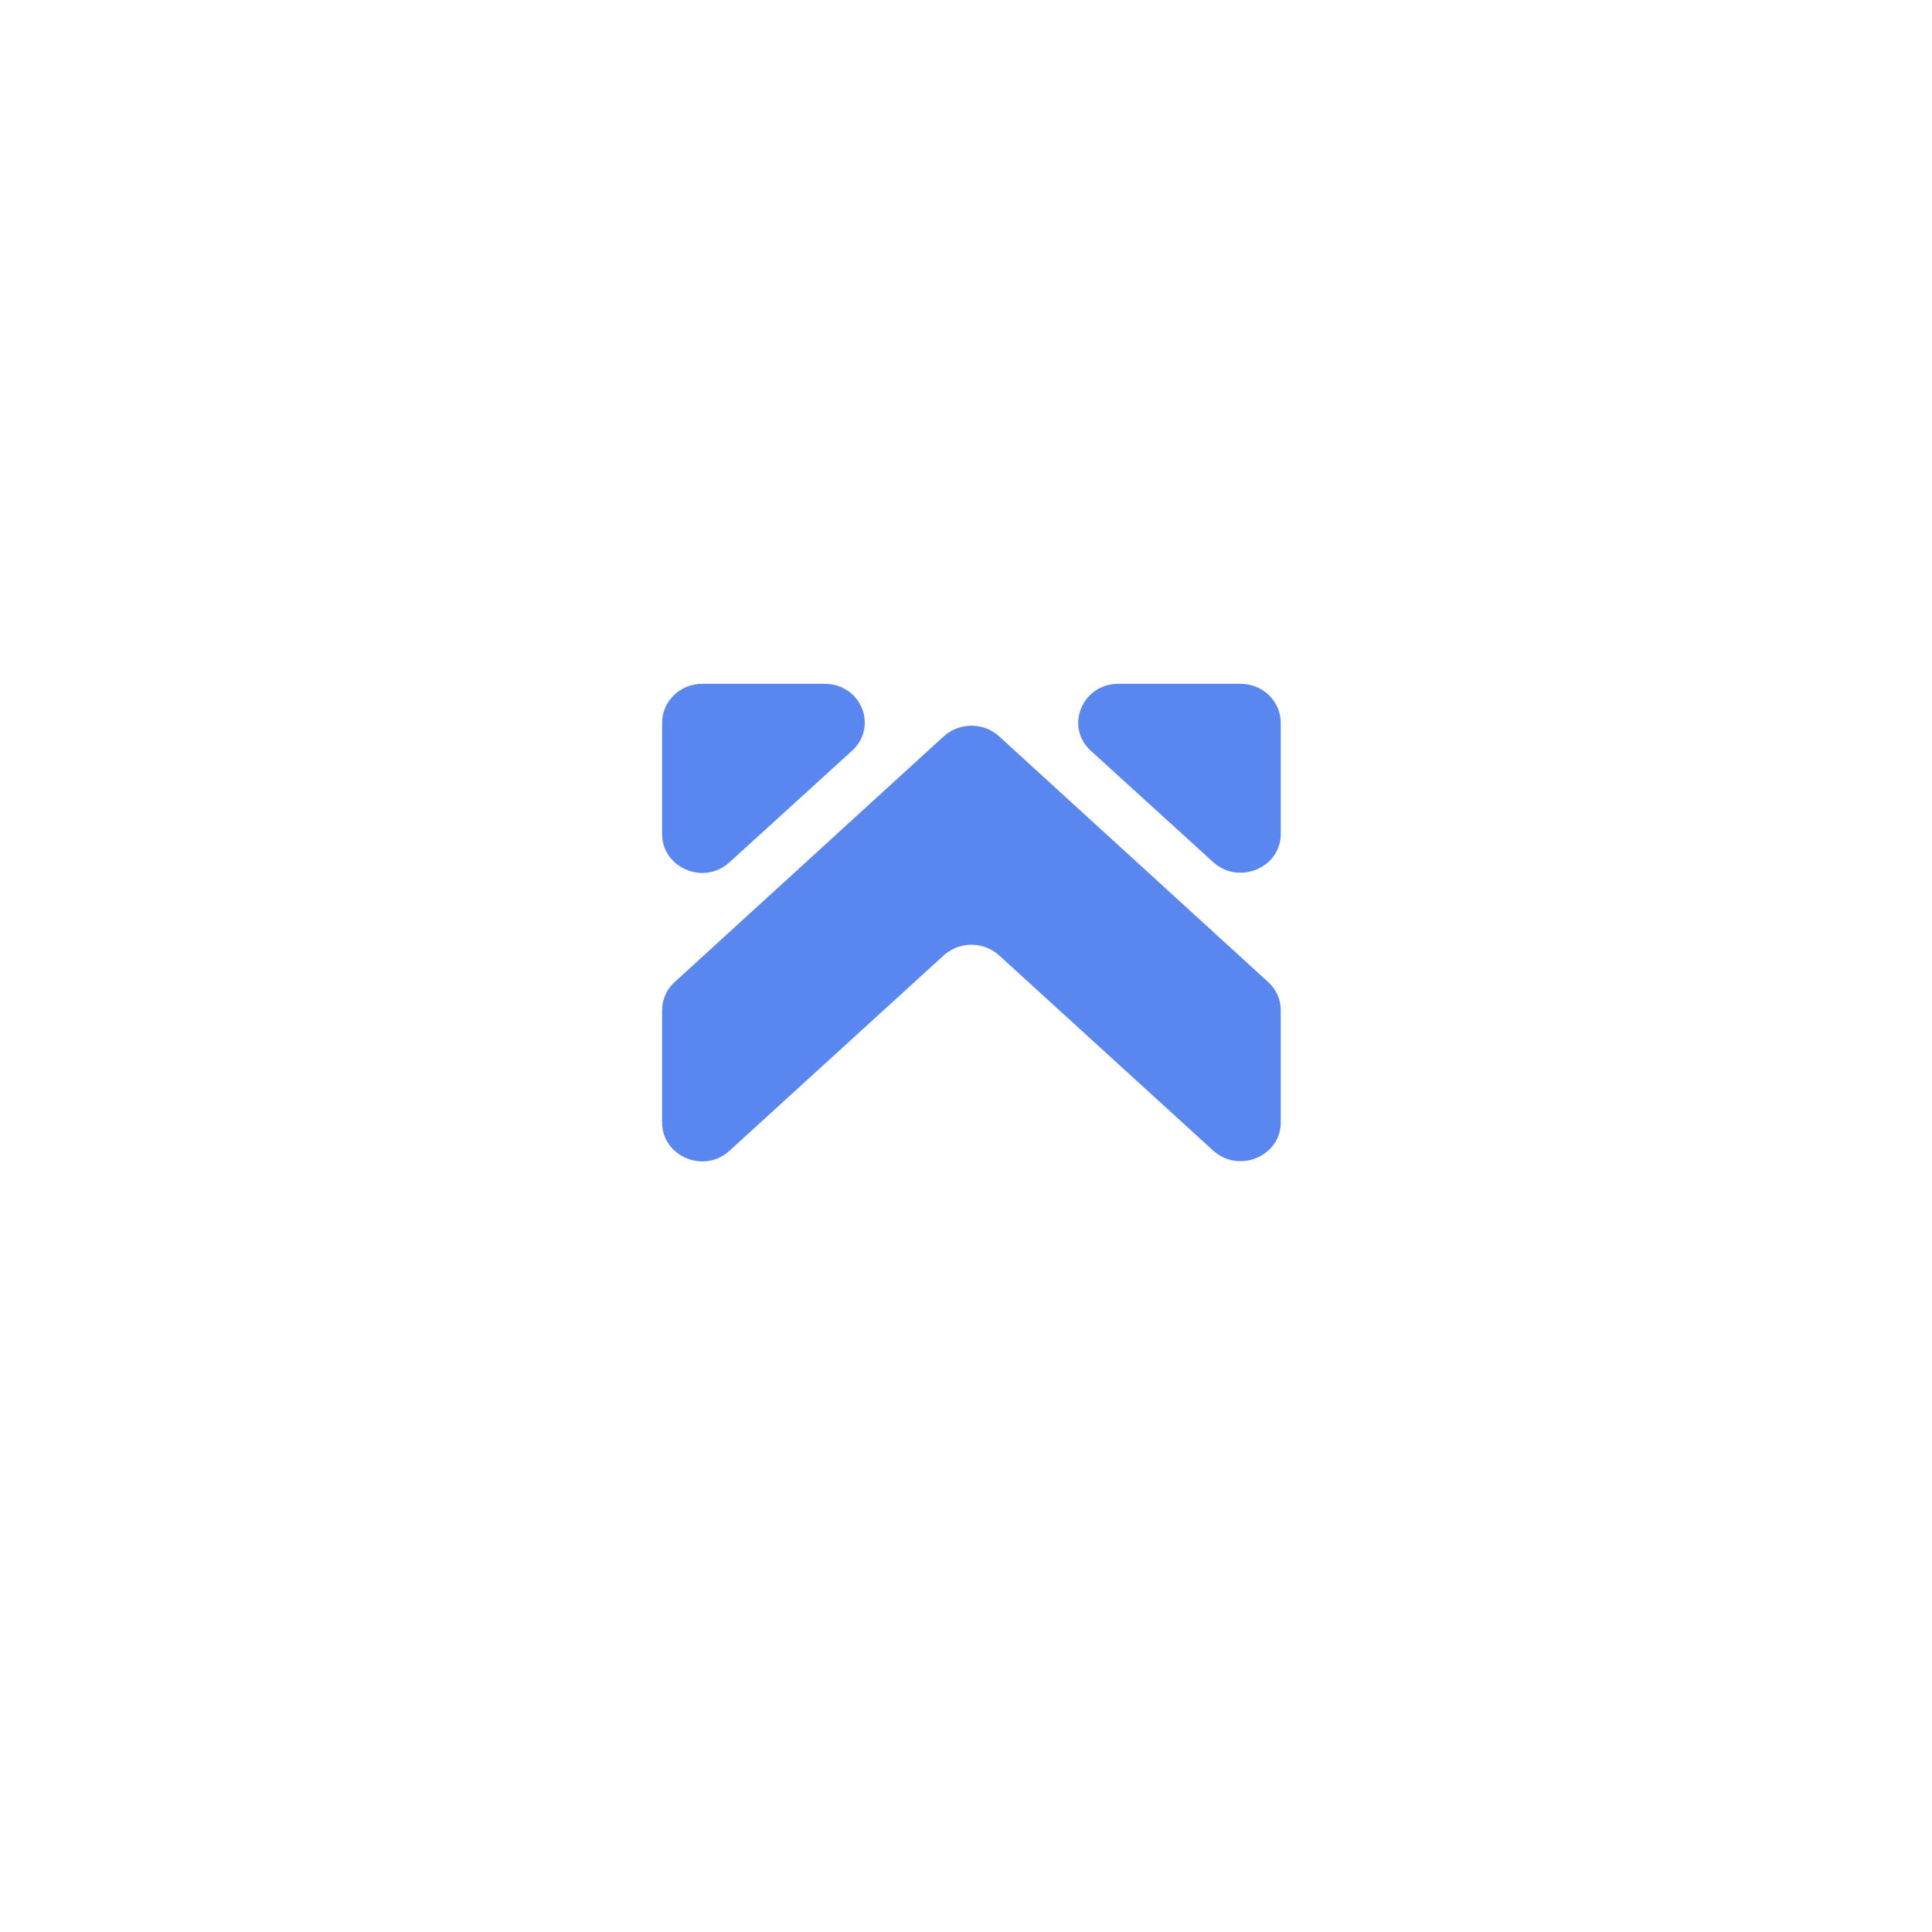 <svg width="178" height="178" viewBox="0 0 178 178" fill="none" xmlns="http://www.w3.org/2000/svg">
<g filter="url(#filter0_d_107_53606)">
<rect x="39" y="35" width="100" height="100" rx="10" fill="white"/>
</g>
<g clip-path="url(#clip0_107_53606)">
<path d="M61 66.589V76.835C61 79.955 64.861 81.619 67.22 79.435L78.481 69.189C80.947 66.953 79.339 63 75.96 63H64.7C62.662 63 61 64.612 61 66.589Z" fill="#5986EF"/>
<path d="M114.3 63H103.04C99.715 63 98.053 66.953 100.519 69.189L111.78 79.435C114.139 81.567 118 79.955 118 76.835V66.589C118 64.612 116.338 63 114.3 63Z" fill="#5986EF"/>
<path d="M92.047 88.017L111.78 106.012C114.139 108.144 118 106.532 118 103.411V93.062C118 92.073 117.571 91.137 116.82 90.461L92.047 67.837C90.599 66.537 88.401 66.537 86.953 67.837L62.18 90.461C61.429 91.137 61 92.073 61 93.062V103.411C61 106.532 64.861 108.196 67.22 106.012L86.953 88.017C88.401 86.716 90.599 86.716 92.047 88.017Z" fill="#5986EF"/>
</g>
<defs>
<filter id="filter0_d_107_53606" x="0" y="0" width="178" height="178" filterUnits="userSpaceOnUse" color-interpolation-filters="sRGB">
<feFlood flood-opacity="0" result="BackgroundImageFix"/>
<feColorMatrix in="SourceAlpha" type="matrix" values="0 0 0 0 0 0 0 0 0 0 0 0 0 0 0 0 0 0 127 0" result="hardAlpha"/>
<feMorphology radius="11" operator="erode" in="SourceAlpha" result="effect1_dropShadow_107_53606"/>
<feOffset dy="4"/>
<feGaussianBlur stdDeviation="25"/>
<feComposite in2="hardAlpha" operator="out"/>
<feColorMatrix type="matrix" values="0 0 0 0 0 0 0 0 0 0 0 0 0 0 0 0 0 0 0.25 0"/>
<feBlend mode="normal" in2="BackgroundImageFix" result="effect1_dropShadow_107_53606"/>
<feBlend mode="normal" in="SourceGraphic" in2="effect1_dropShadow_107_53606" result="shape"/>
</filter>
<clipPath id="clip0_107_53606">
<rect width="57" height="44" fill="white" transform="translate(61 63)"/>
</clipPath>
</defs>
</svg>
